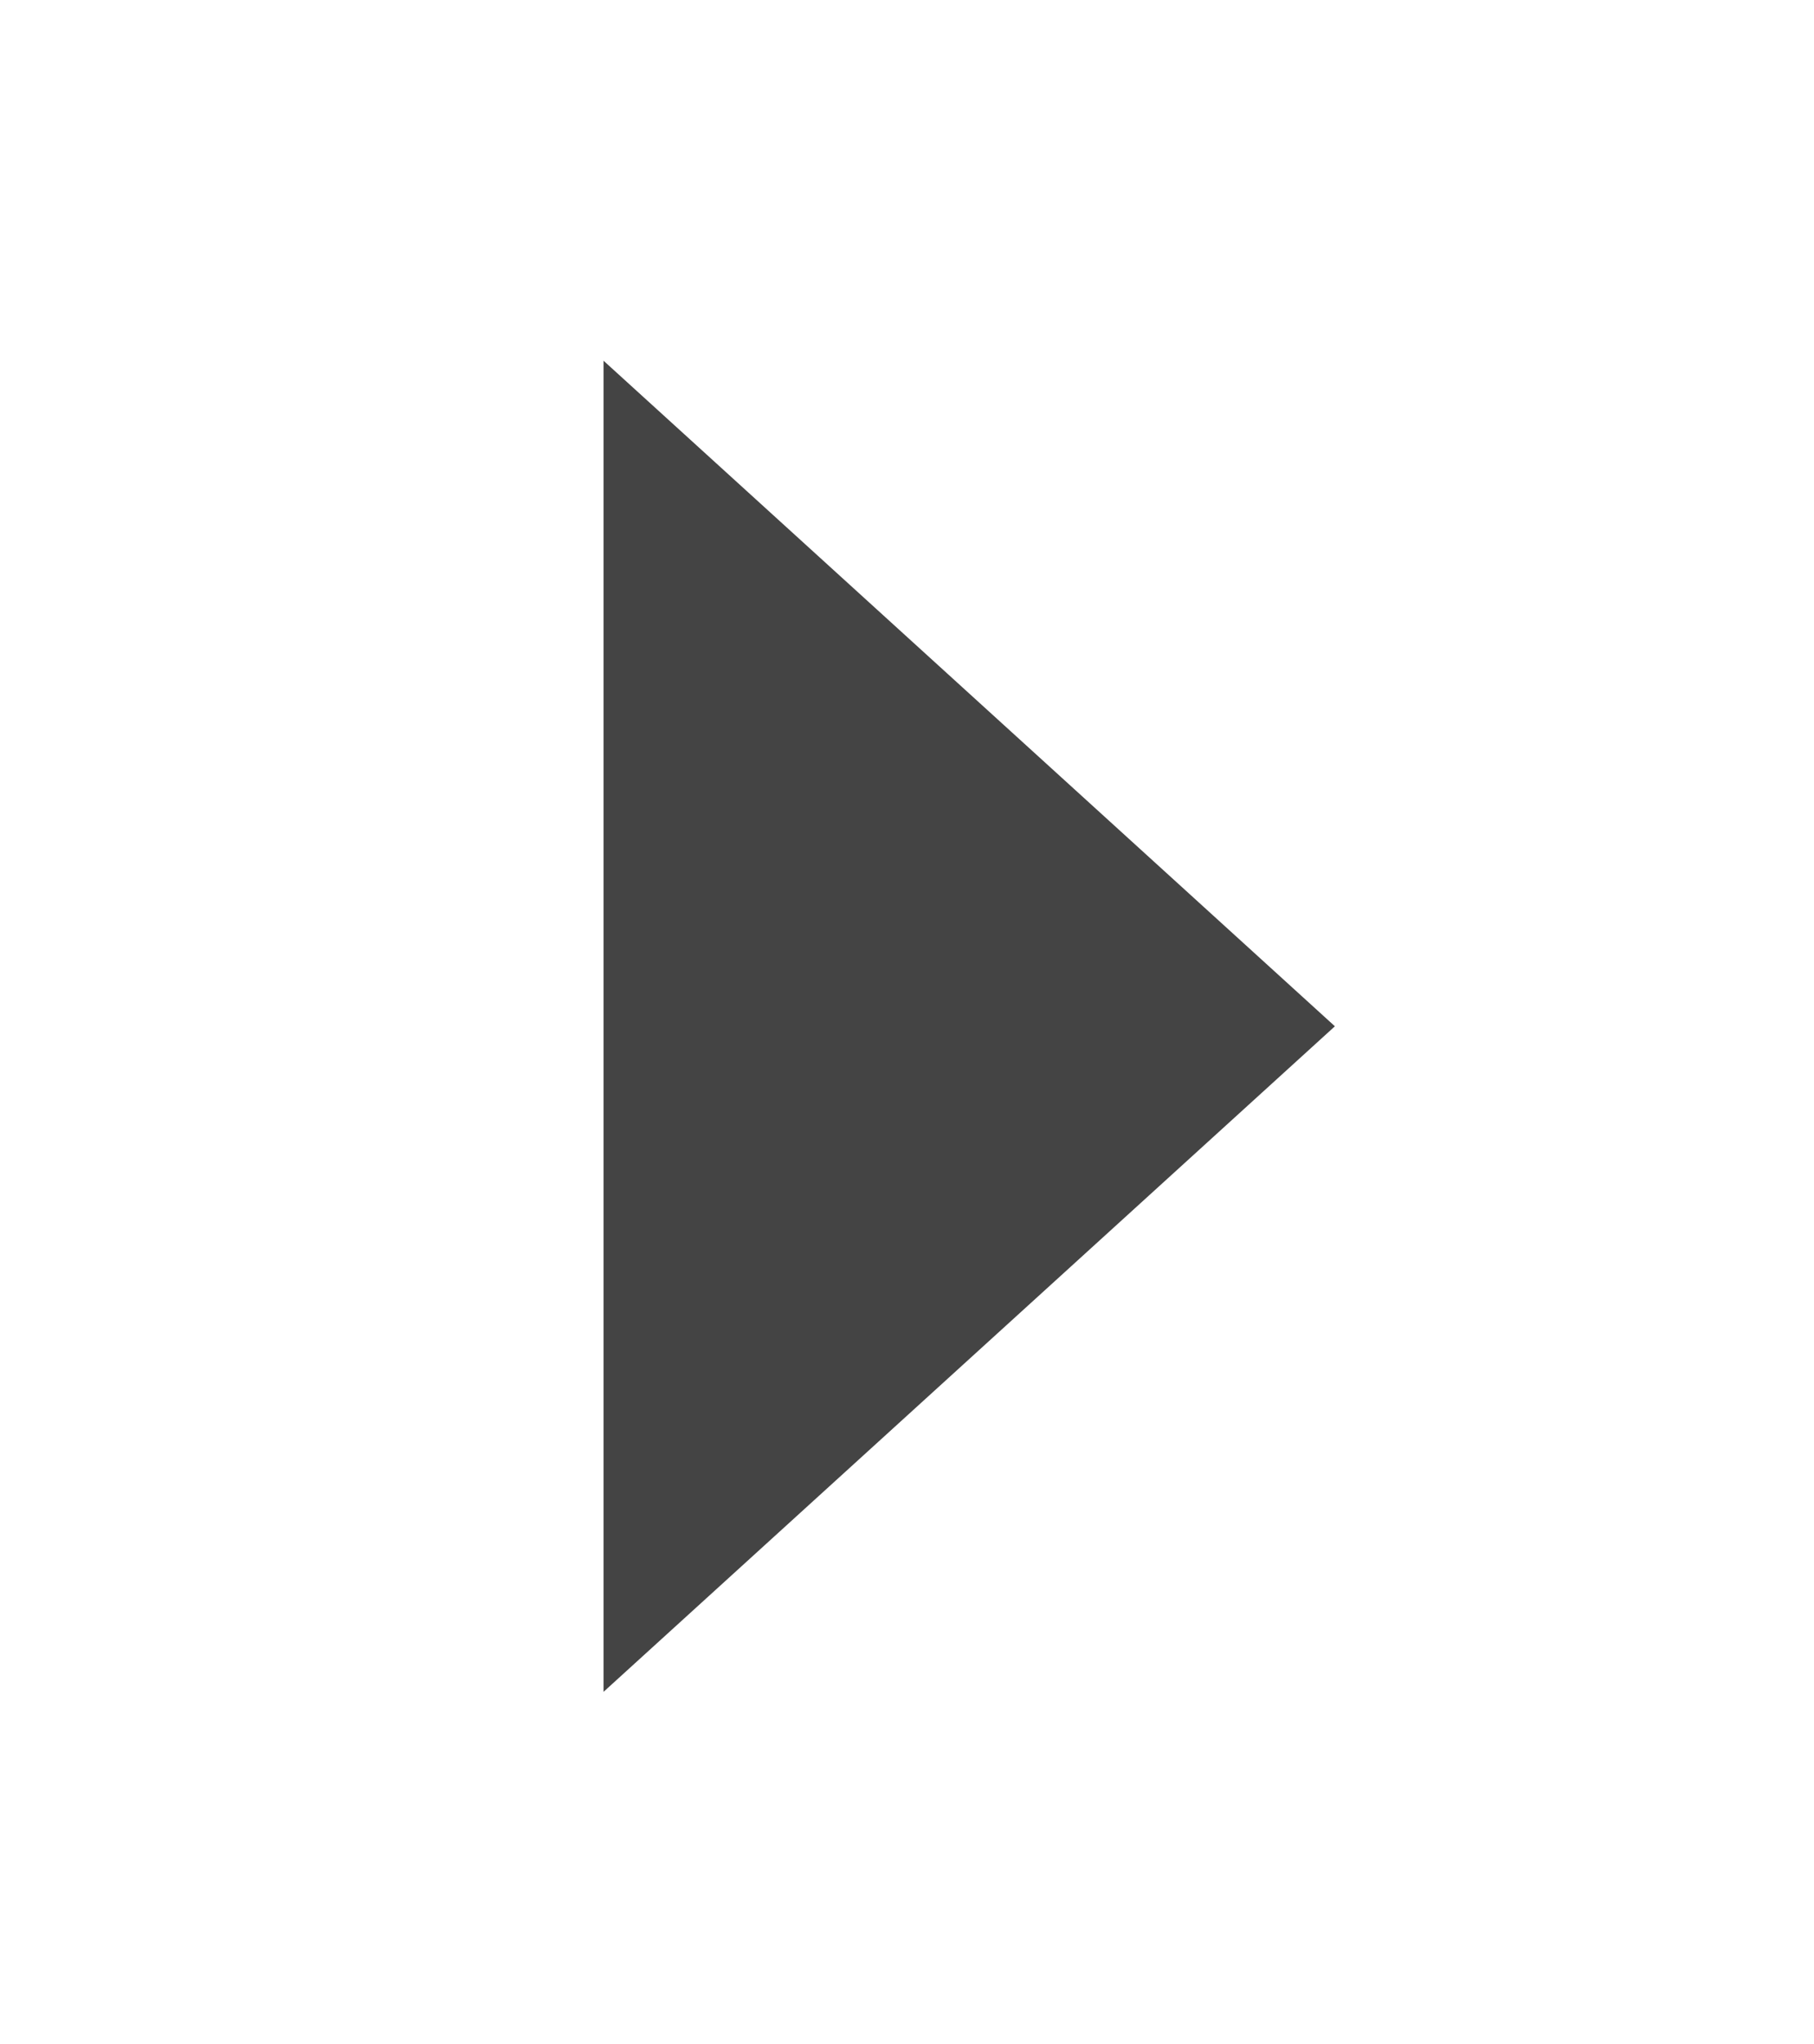 <?xml version="1.0" encoding="utf-8"?>
<!-- Generator: Adobe Illustrator 24.2.3, SVG Export Plug-In . SVG Version: 6.00 Build 0)  -->
<svg version="1.1" id="Layer_1" xmlns="http://www.w3.org/2000/svg" xmlns:xlink="http://www.w3.org/1999/xlink" x="0px" y="0px"
	 viewBox="0 0 214.3 241.4" style="enable-background:new 0 0 214.3 241.4;" xml:space="preserve">
<style type="text/css">
	.st0{fill:#444444;}
</style>
<polygon class="st0" points="306.7,121.2 349.9,81.9 393.1,42.6 393.1,121.2 393.1,199.8 349.9,160.5 "/>
<polygon class="st0" points="157.7,121.2 114.5,160.5 71.3,199.8 71.3,121.2 71.3,42.6 114.5,81.9 "/>
</svg>
